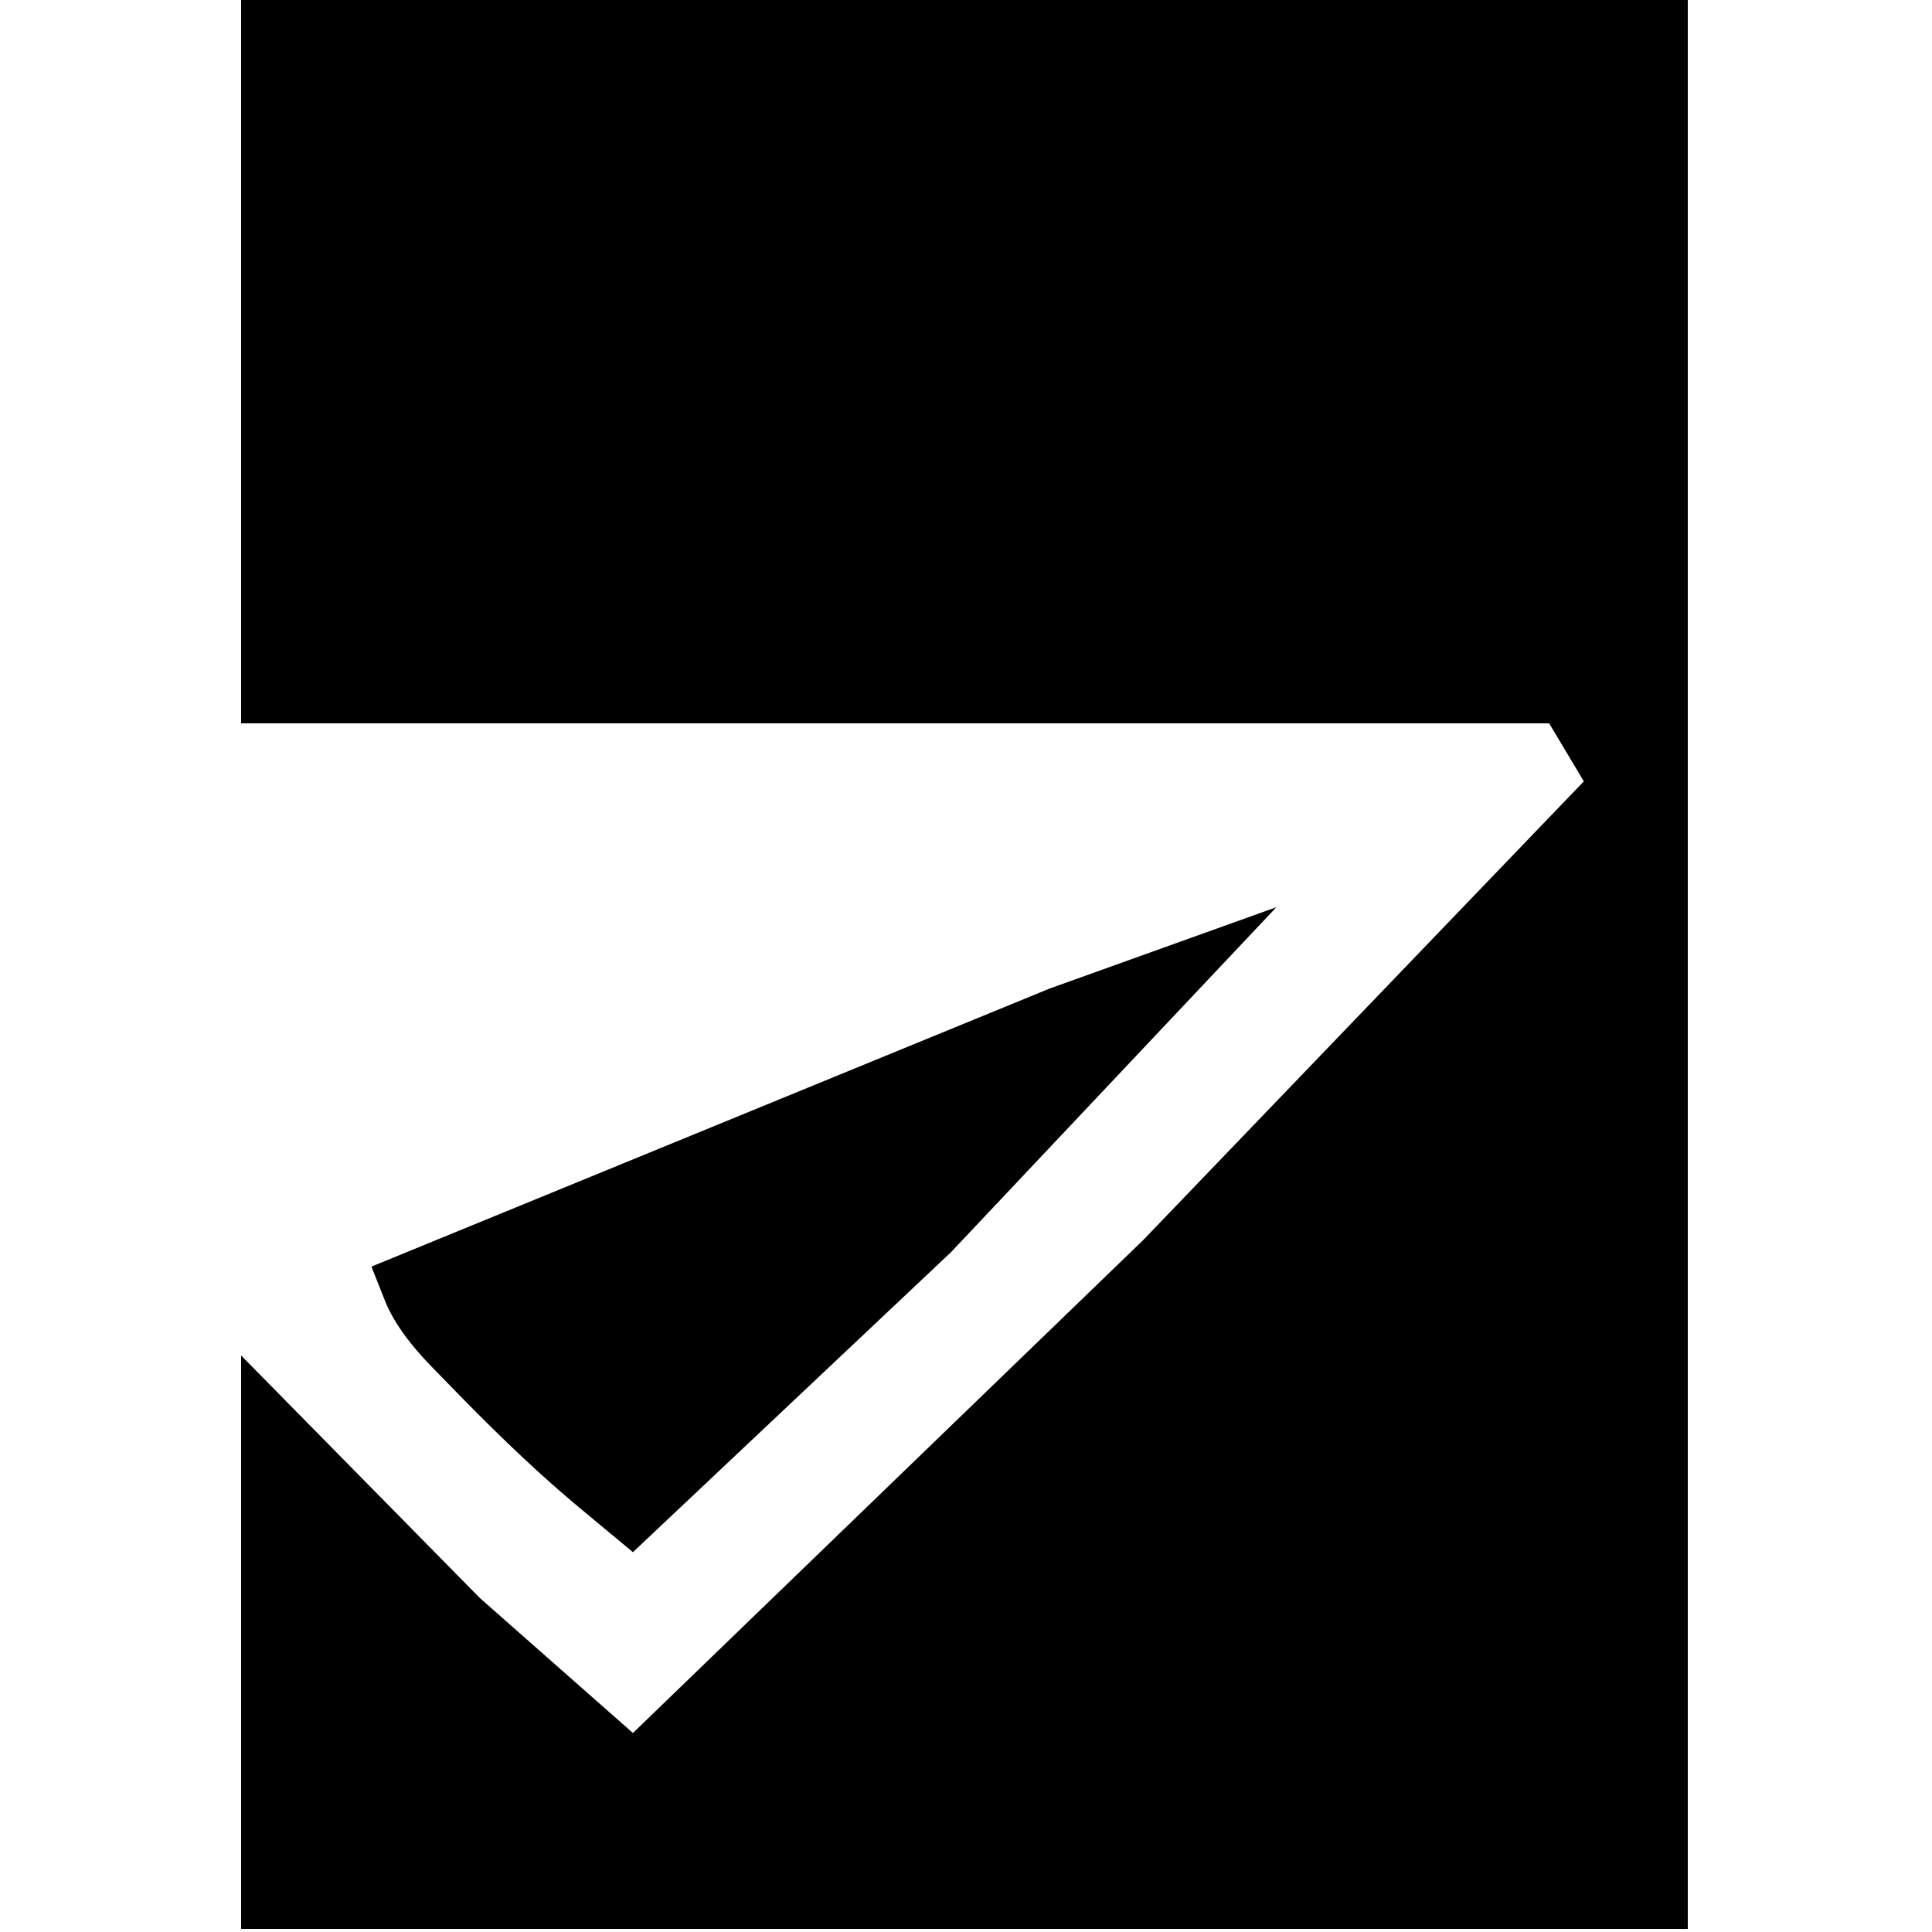 <?xml version="1.0" encoding="utf-8" standalone="no"?><svg width="100" height="100" xmlns="http://www.w3.org/2000/svg"><g transform="scale(0.039,0.039)"><path d="M320 2560l1920 0l0 -2560l-1920 0l0 960l1736 0l46 77l-585 609l-677 654l-203 -179l-317 -322l0 761M769 2001l71 59l422 -398l432 -458l-301 108l-900 369l17 43q16 42 64 91l38 39q86 88 157 147" fill="black" /></g></svg>